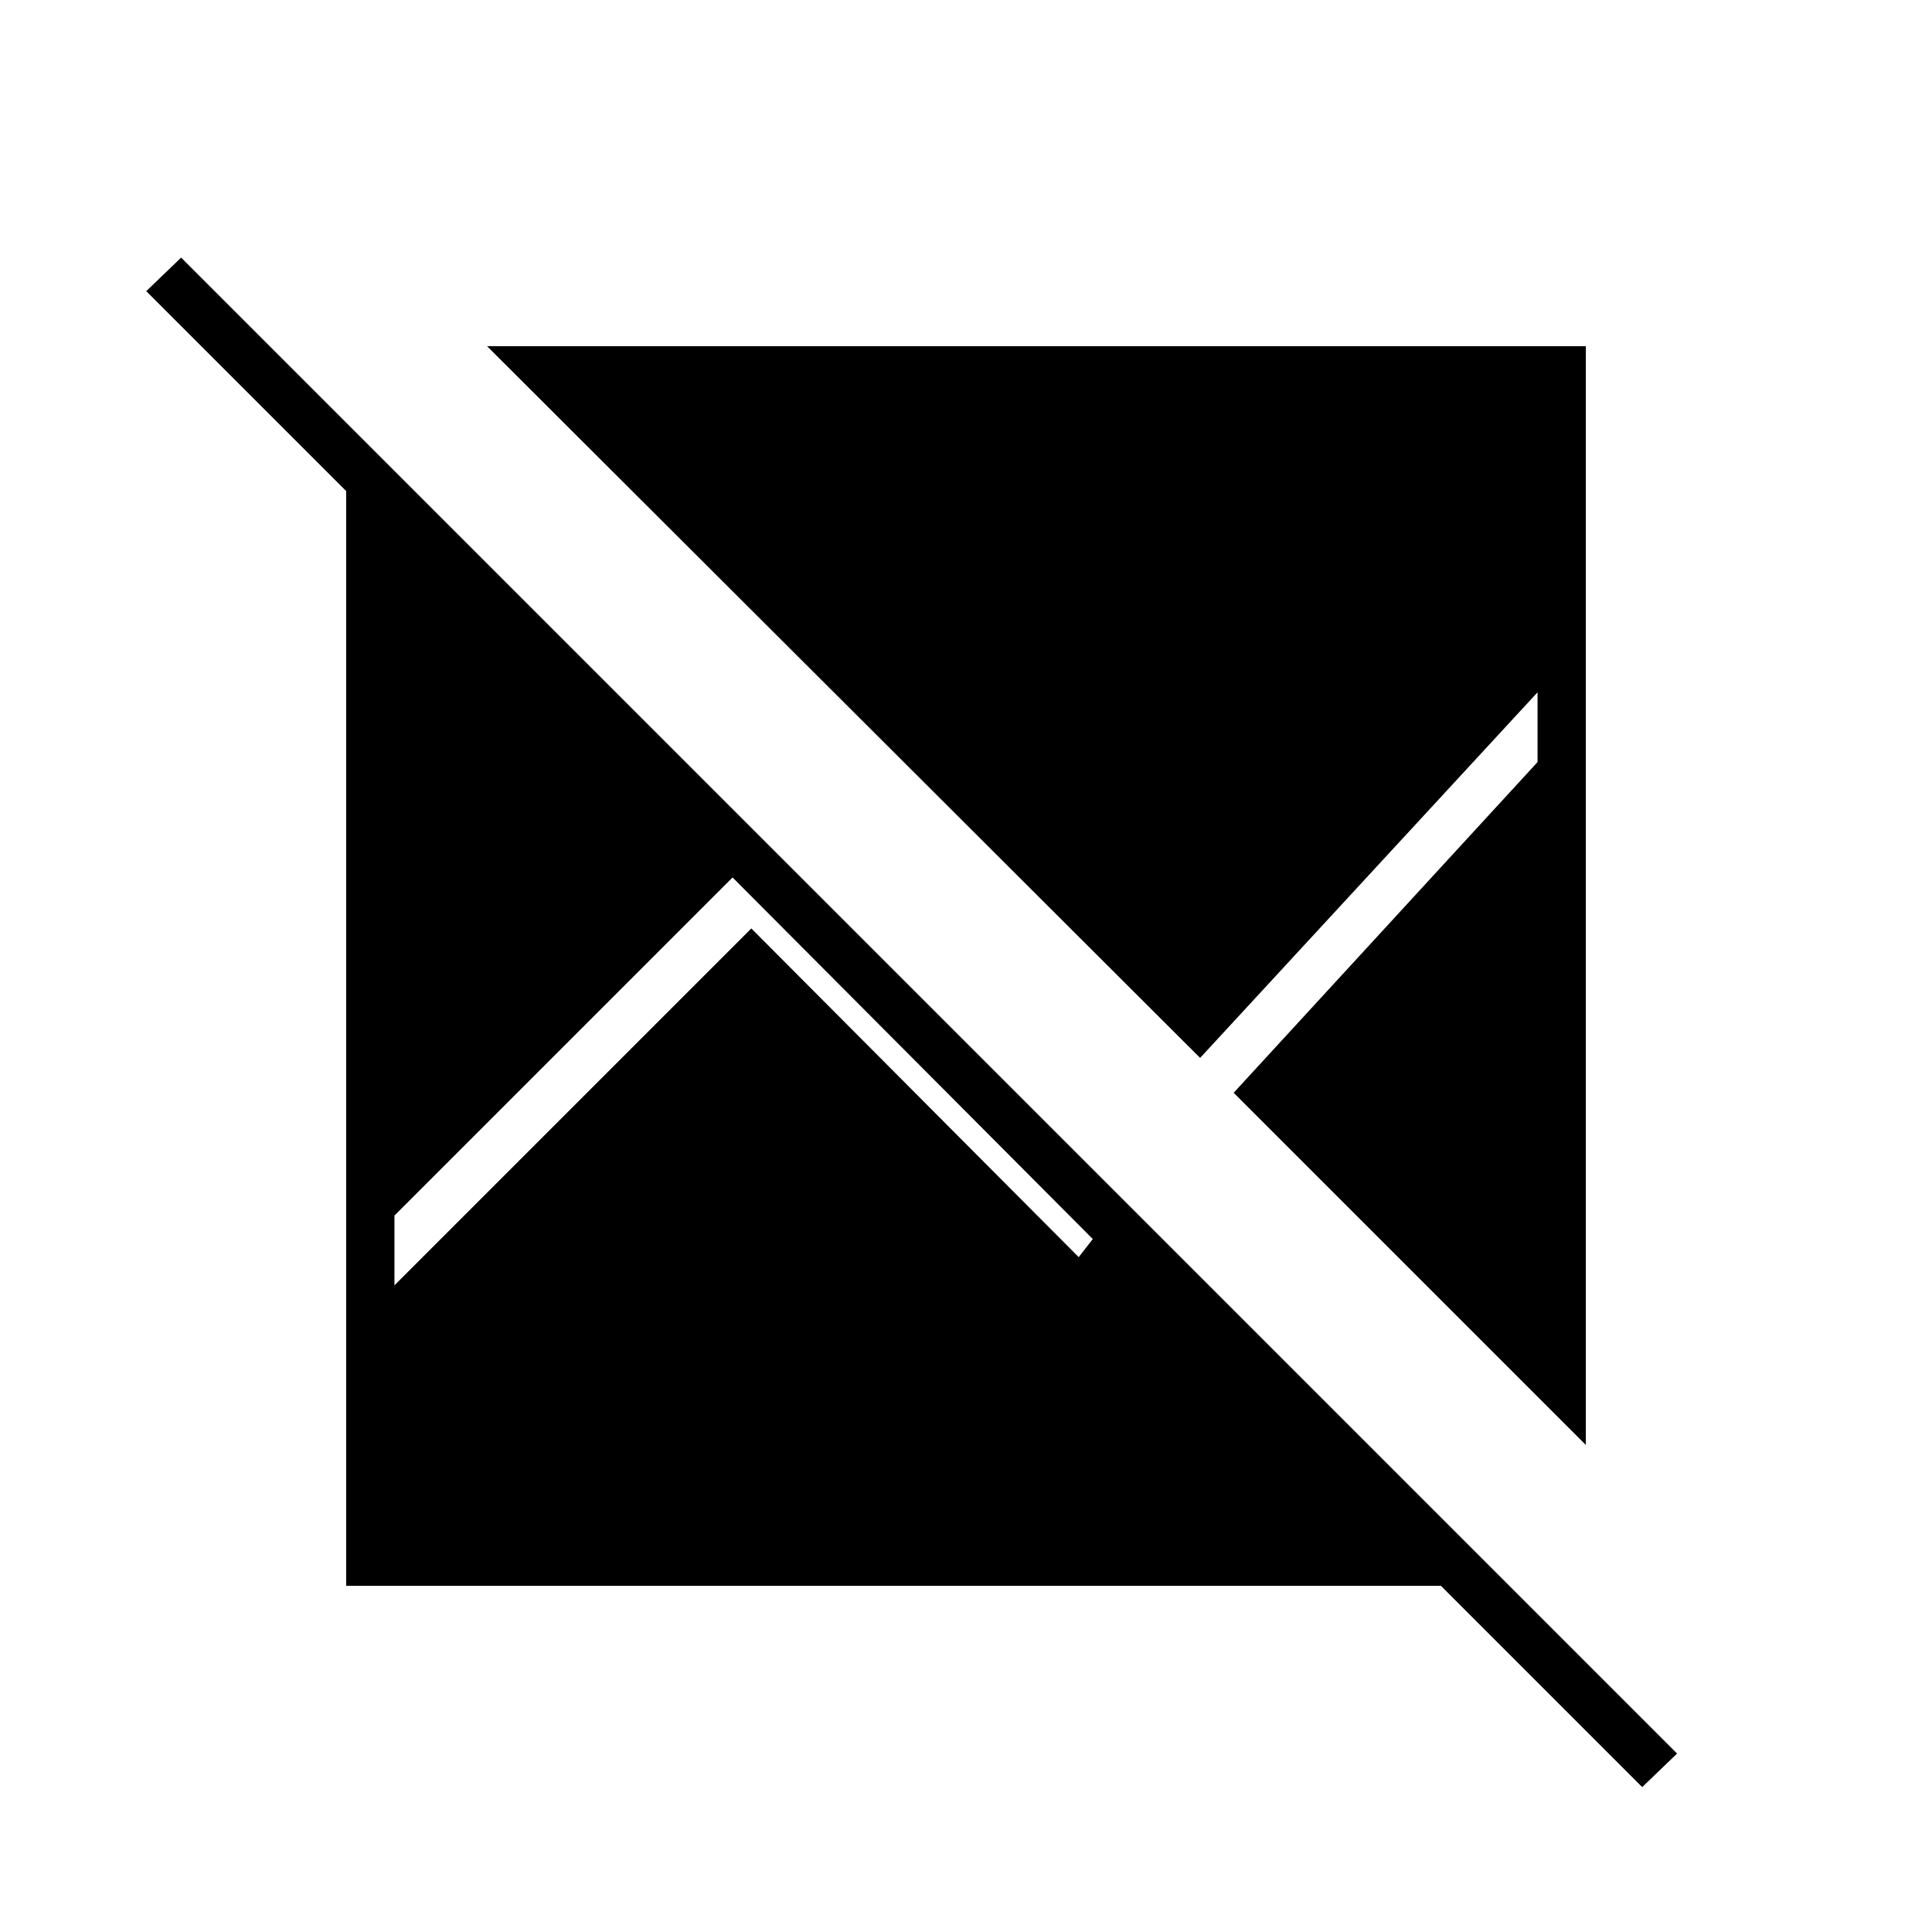 <svg xmlns="http://www.w3.org/2000/svg" height="40" viewBox="0 -960 960 960" width="40"><path d="M816-72 716-172H172v-544l-99.333-99.333L90-832 833.333-88.667 816-72Zm-28-170L613-417l151-164.333V-616L596.333-434.333 242-788h546v546Zm-592-79.333 177.333-177.334L536-335.333l7-9L364-524 196-356v34.667Z"/></svg>